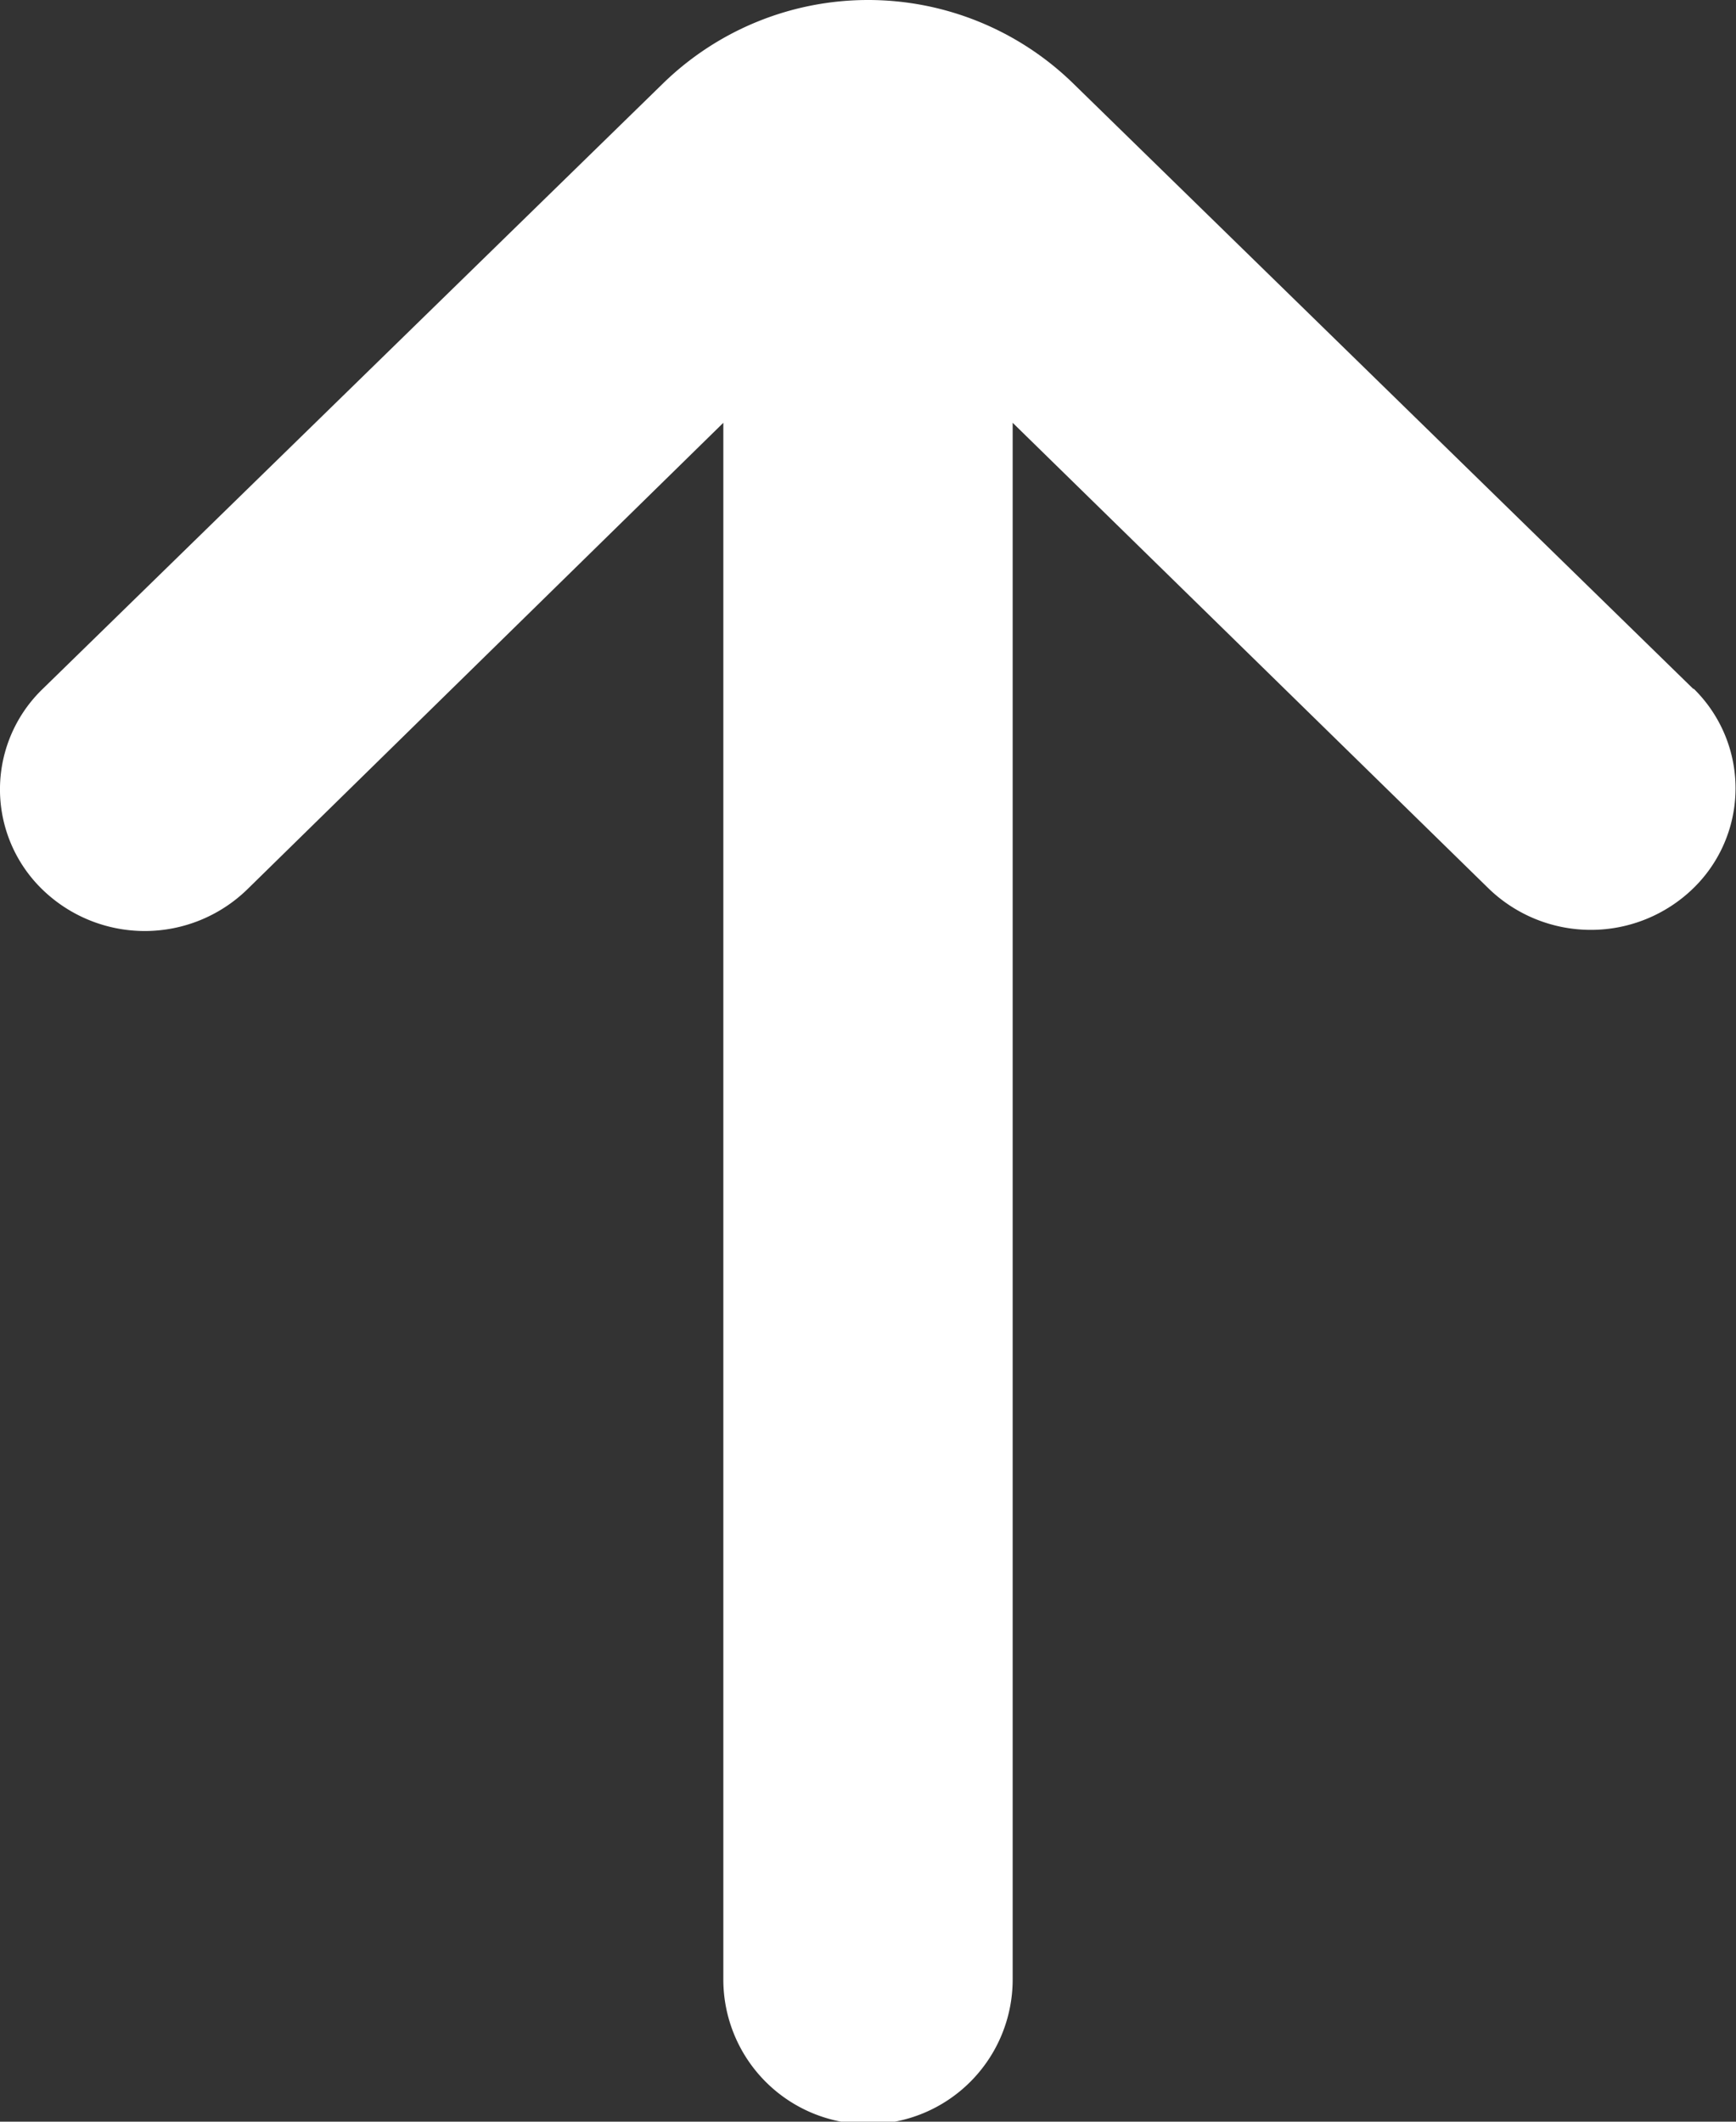 <svg xmlns="http://www.w3.org/2000/svg" width="9" height="11" viewBox="0 0 9 11">
  <rect x="0" y="0" width="9" height="11" fill="#333333" stroke="none"/>
  <path id="_3916818" data-name="3916818" d="M14.781,8.583,11.557,5.435a1.523,1.523,0,0,0-2.115,0L6.217,8.583a.723.723,0,0,0,0,1.035.762.762,0,0,0,1.065,0L9.749,7.2v8.071a.75.75,0,0,0,1.5,0V7.2l2.467,2.414a.762.762,0,0,0,1.061,0,.723.723,0,0,0,0-1.038Z" transform="translate(-5.999 -5.008)" fill="#fff"/>
</svg>
